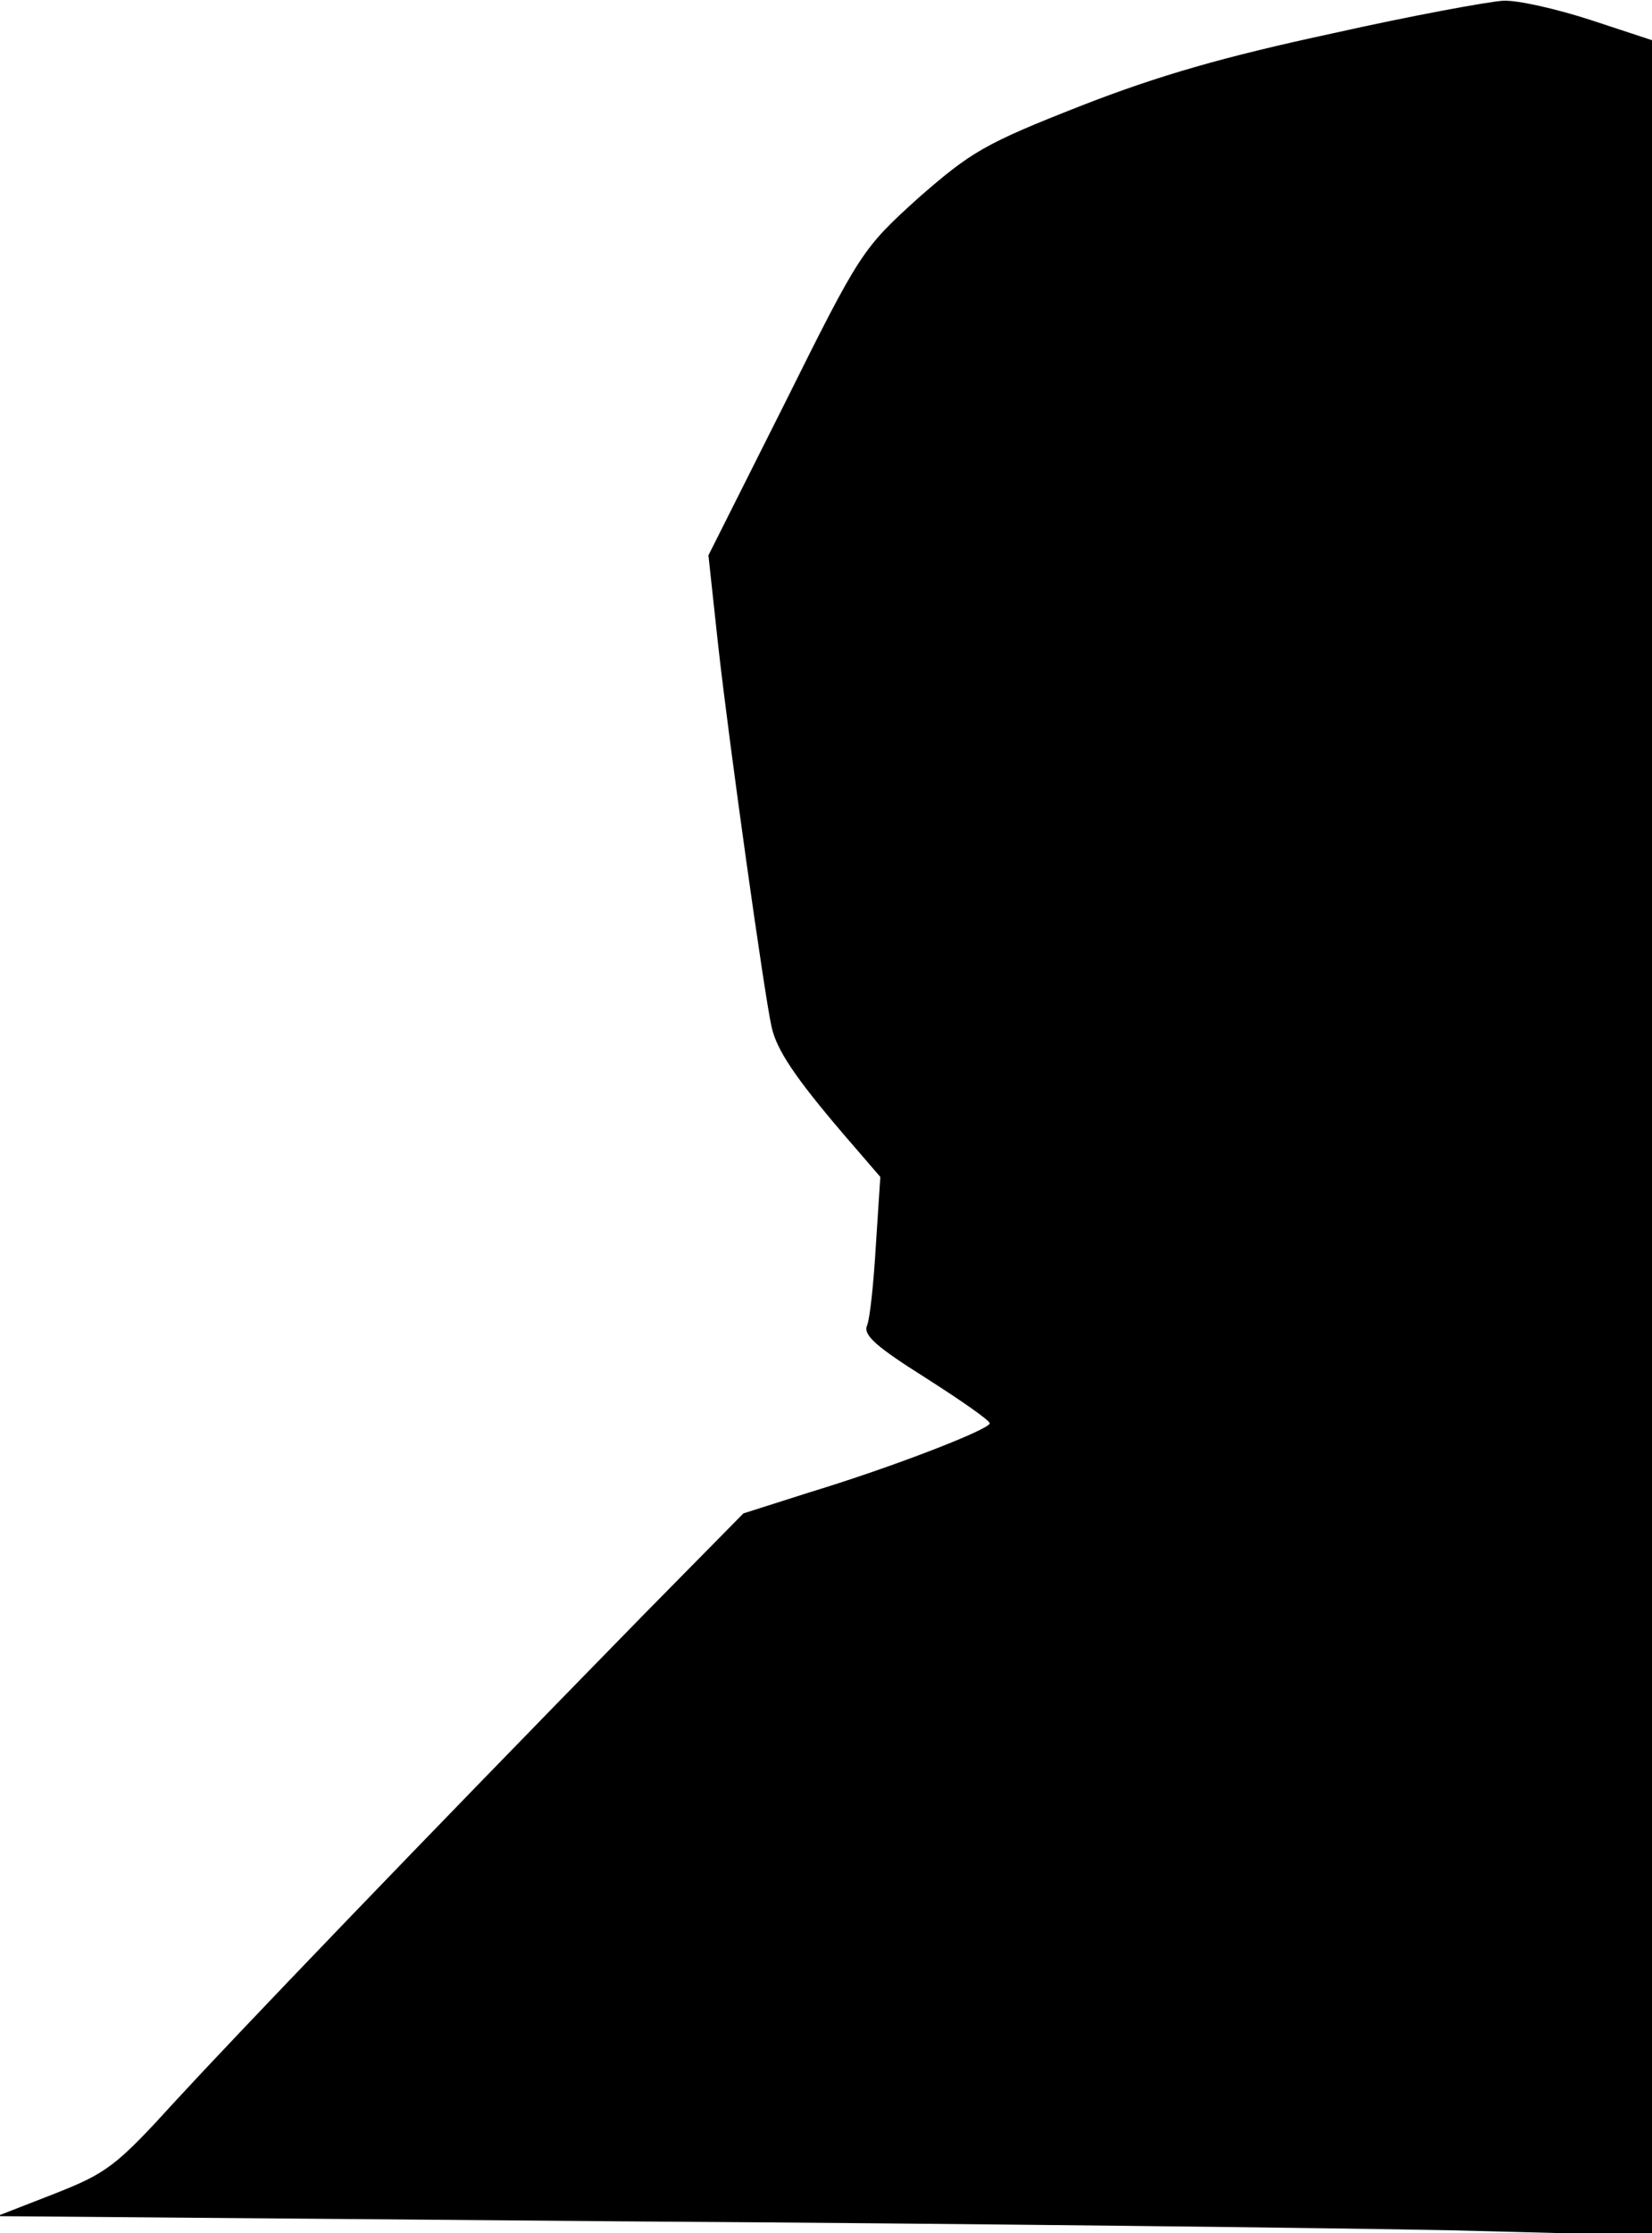 <?xml version="1.0" standalone="no"?>
<!DOCTYPE svg PUBLIC "-//W3C//DTD SVG 20010904//EN"
 "http://www.w3.org/TR/2001/REC-SVG-20010904/DTD/svg10.dtd">
<svg version="1.0" xmlns="http://www.w3.org/2000/svg"
 width="222pt" height="300pt" viewBox="0 0 222 300"
 preserveAspectRatio="xMidYMid meet">
<g transform="translate(0,300) scale(0.1,-0.1)"
fill="#000000" stroke="none">
<path fill="#000000" stroke="none" d="M1790 2955 c-144 -31 -232 -56 -337
-97 -130 -51 -148 -62 -219 -124 -75 -68 -78 -72 -179 -275 l-103 -205 13
-120 c15 -135 63 -476 72 -514 7 -31 32 -68 96 -143 l50 -58 -6 -92 c-3 -51
-8 -99 -12 -108 -5 -13 14 -29 79 -70 47 -30 86 -57 86 -61 0 -8 -128 -58
-243 -93 l-88 -28 -134 -136 c-316 -323 -546 -563 -628 -652 -81 -89 -93 -98
-164 -126 l-77 -30 839 -7 c462 -3 963 -9 1113 -12 l272 -7 0 1475 0 1474 -82
27 c-46 15 -99 27 -118 26 -19 -1 -123 -20 -230 -44z"/>
</g>
</svg>
